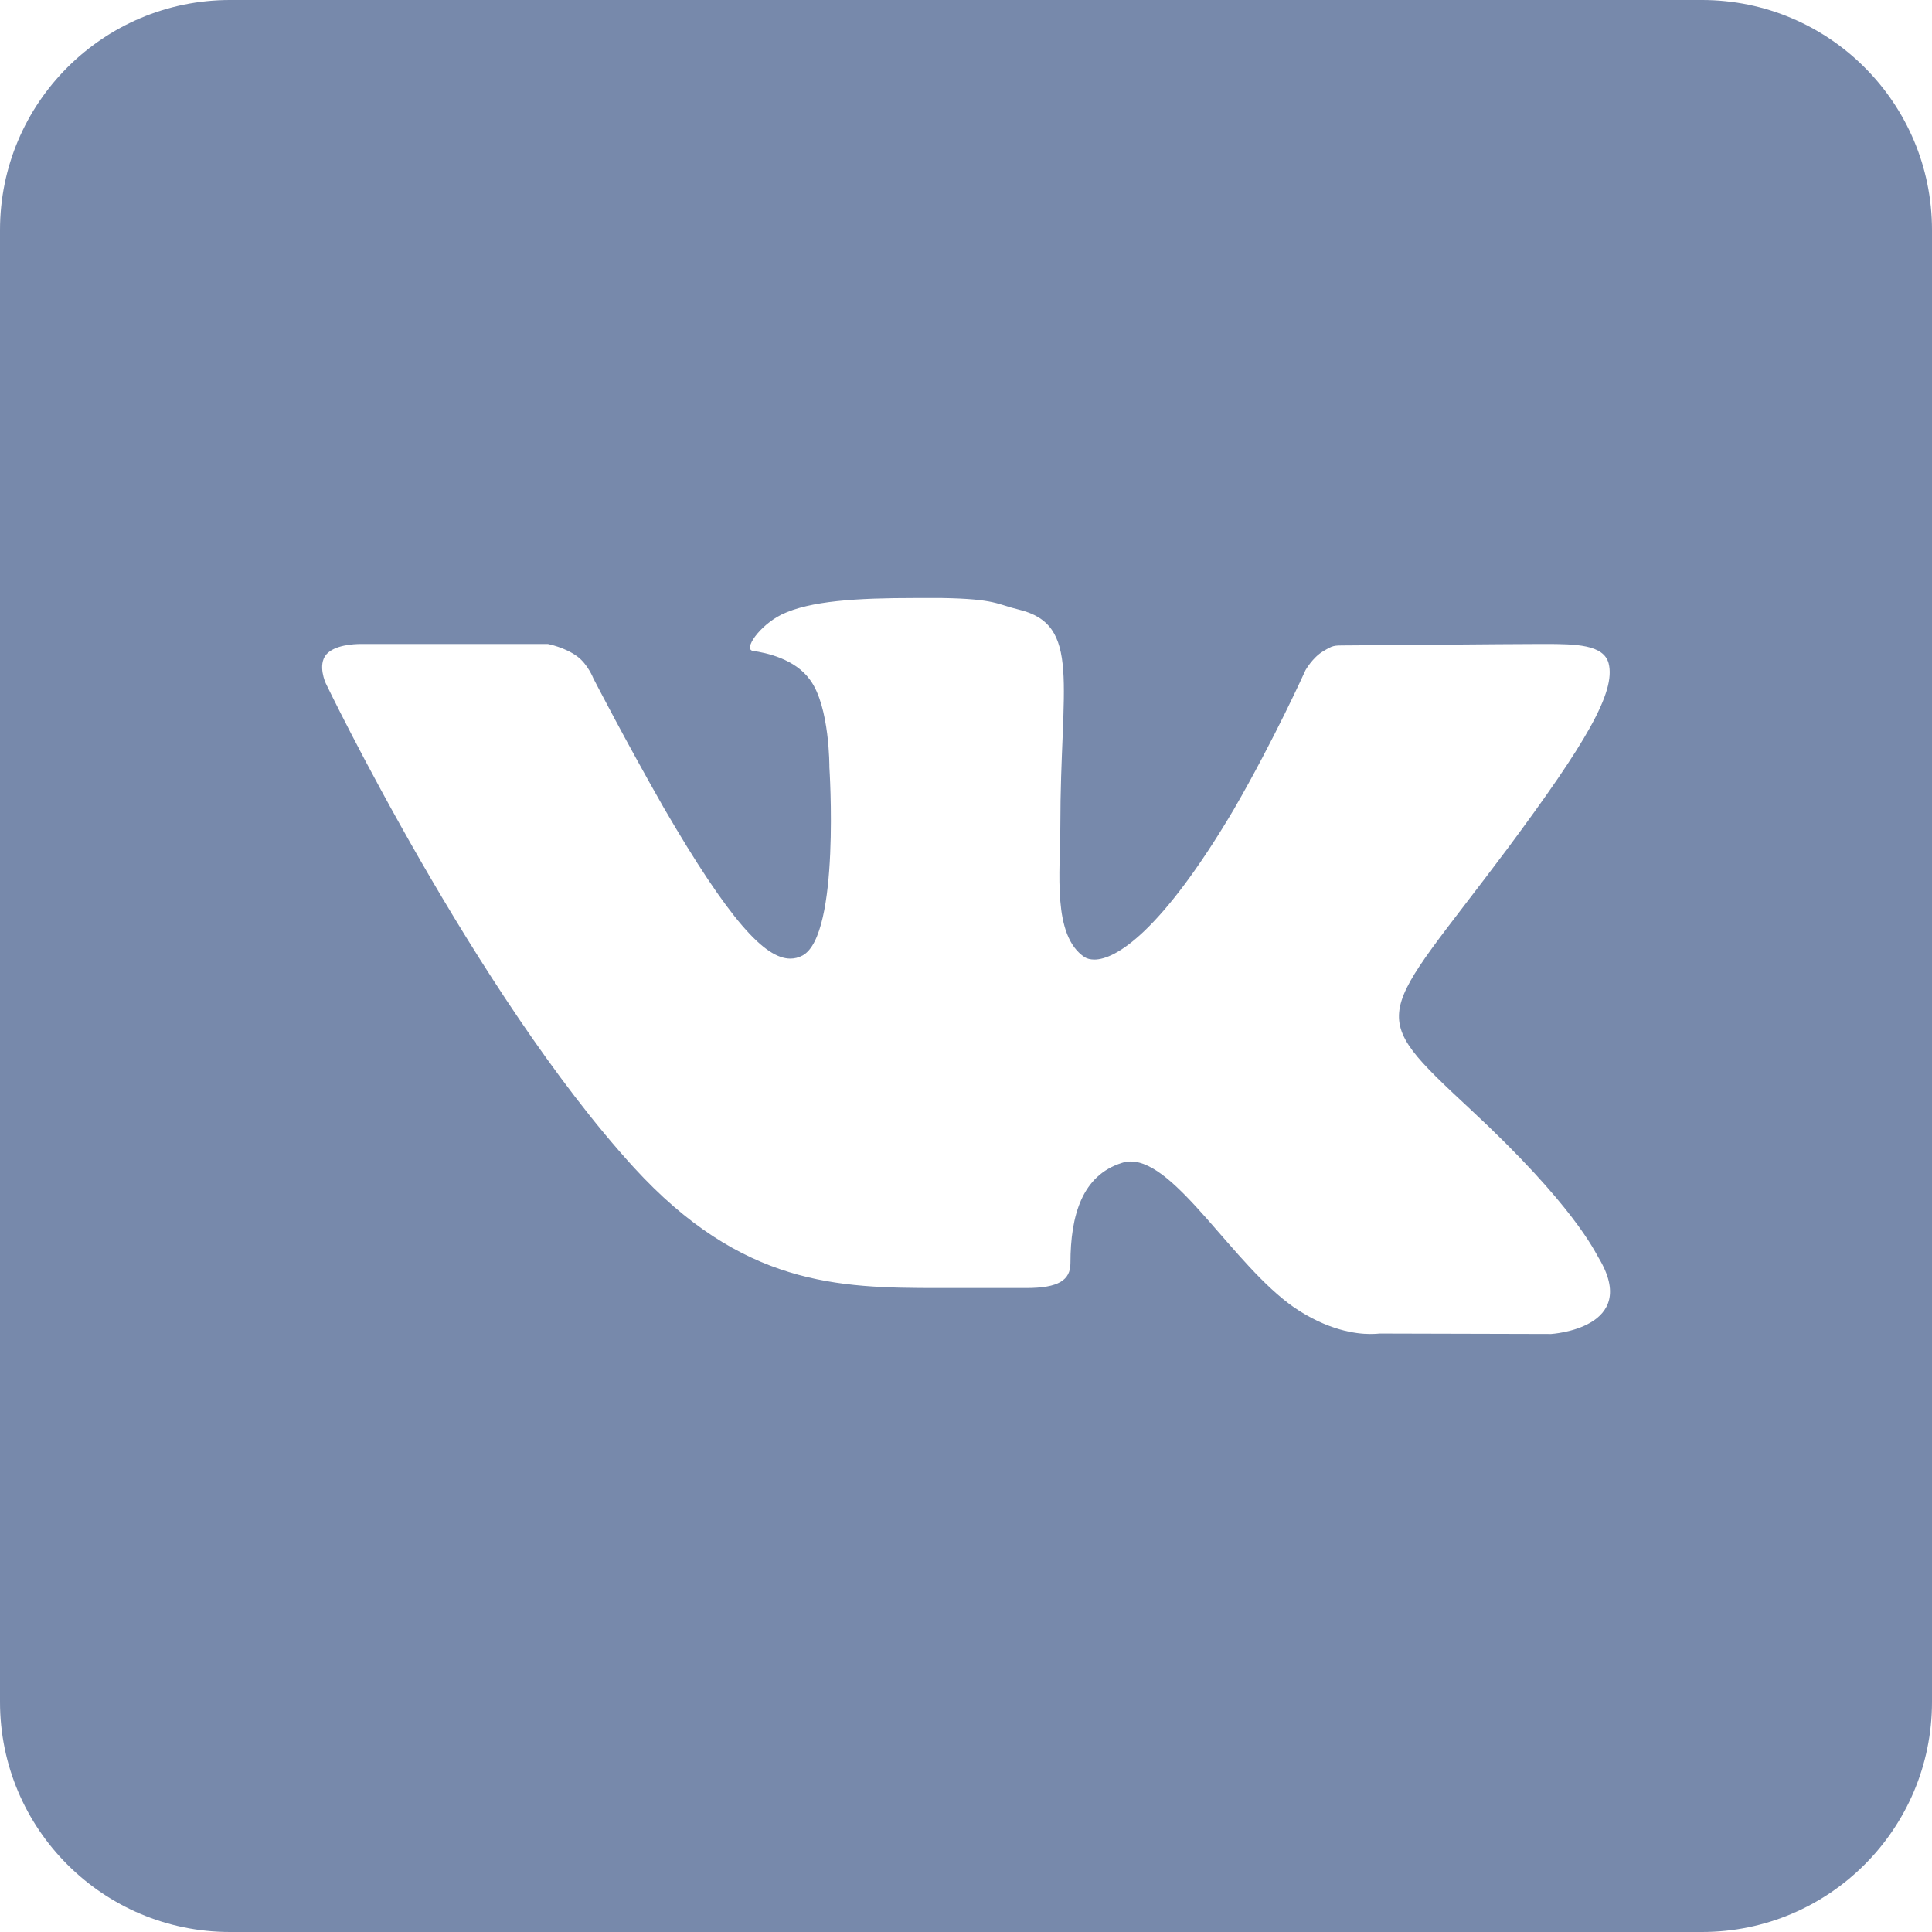 <svg width="34" height="34" viewBox="0 0 34 34" fill="none" xmlns="http://www.w3.org/2000/svg">
<path d="M29.952 -4.57764e-05H4.048C1.813 -4.57764e-05 0 1.813 0 4.048V29.952C0 32.187 1.813 34 4.048 34H29.952C32.187 34 34 32.187 34 29.952V4.048C34 1.813 32.187 -4.57764e-05 29.952 -4.57764e-05ZM27.297 23.476L24.278 23.468C24.278 23.468 24.213 23.476 24.108 23.476C23.865 23.476 23.363 23.411 22.772 23.007C21.711 22.27 20.7 20.44 19.898 20.44C19.841 20.44 19.793 20.448 19.744 20.465C19.048 20.683 18.838 21.38 18.838 22.23C18.838 22.529 18.627 22.667 18.061 22.667H16.498C14.749 22.667 13.058 22.626 11.155 20.546C8.354 17.478 5.731 12.021 5.731 12.021C5.731 12.021 5.586 11.706 5.74 11.52C5.885 11.35 6.225 11.333 6.355 11.333C6.387 11.333 6.403 11.333 6.403 11.333H9.641C9.641 11.333 9.941 11.39 10.159 11.552C10.346 11.69 10.443 11.94 10.443 11.94C10.443 11.94 10.993 13.009 11.681 14.215C12.839 16.207 13.462 16.87 13.908 16.87C13.98 16.87 14.053 16.854 14.126 16.814C14.79 16.45 14.596 13.503 14.596 13.503C14.596 13.503 14.604 12.434 14.256 11.965C13.989 11.592 13.479 11.487 13.252 11.455C13.074 11.43 13.365 11.009 13.754 10.815C14.256 10.572 15.089 10.524 16.093 10.524H16.579C17.526 10.54 17.55 10.637 17.923 10.726C19.04 10.993 18.66 12.038 18.66 14.539C18.66 15.34 18.514 16.466 19.089 16.846C19.129 16.87 19.186 16.887 19.259 16.887C19.631 16.887 20.432 16.409 21.711 14.248C22.424 13.017 22.974 11.795 22.974 11.795C22.974 11.795 23.096 11.576 23.282 11.463C23.46 11.358 23.46 11.358 23.695 11.358H23.719C23.978 11.358 26.552 11.333 27.119 11.333H27.184C27.726 11.333 28.22 11.341 28.309 11.673C28.439 12.175 27.912 13.074 26.528 14.936C24.245 17.988 23.986 17.761 25.881 19.526C27.694 21.209 28.066 22.027 28.131 22.132C28.884 23.379 27.297 23.476 27.297 23.476Z" fill="#7789AB"/>
</svg>
